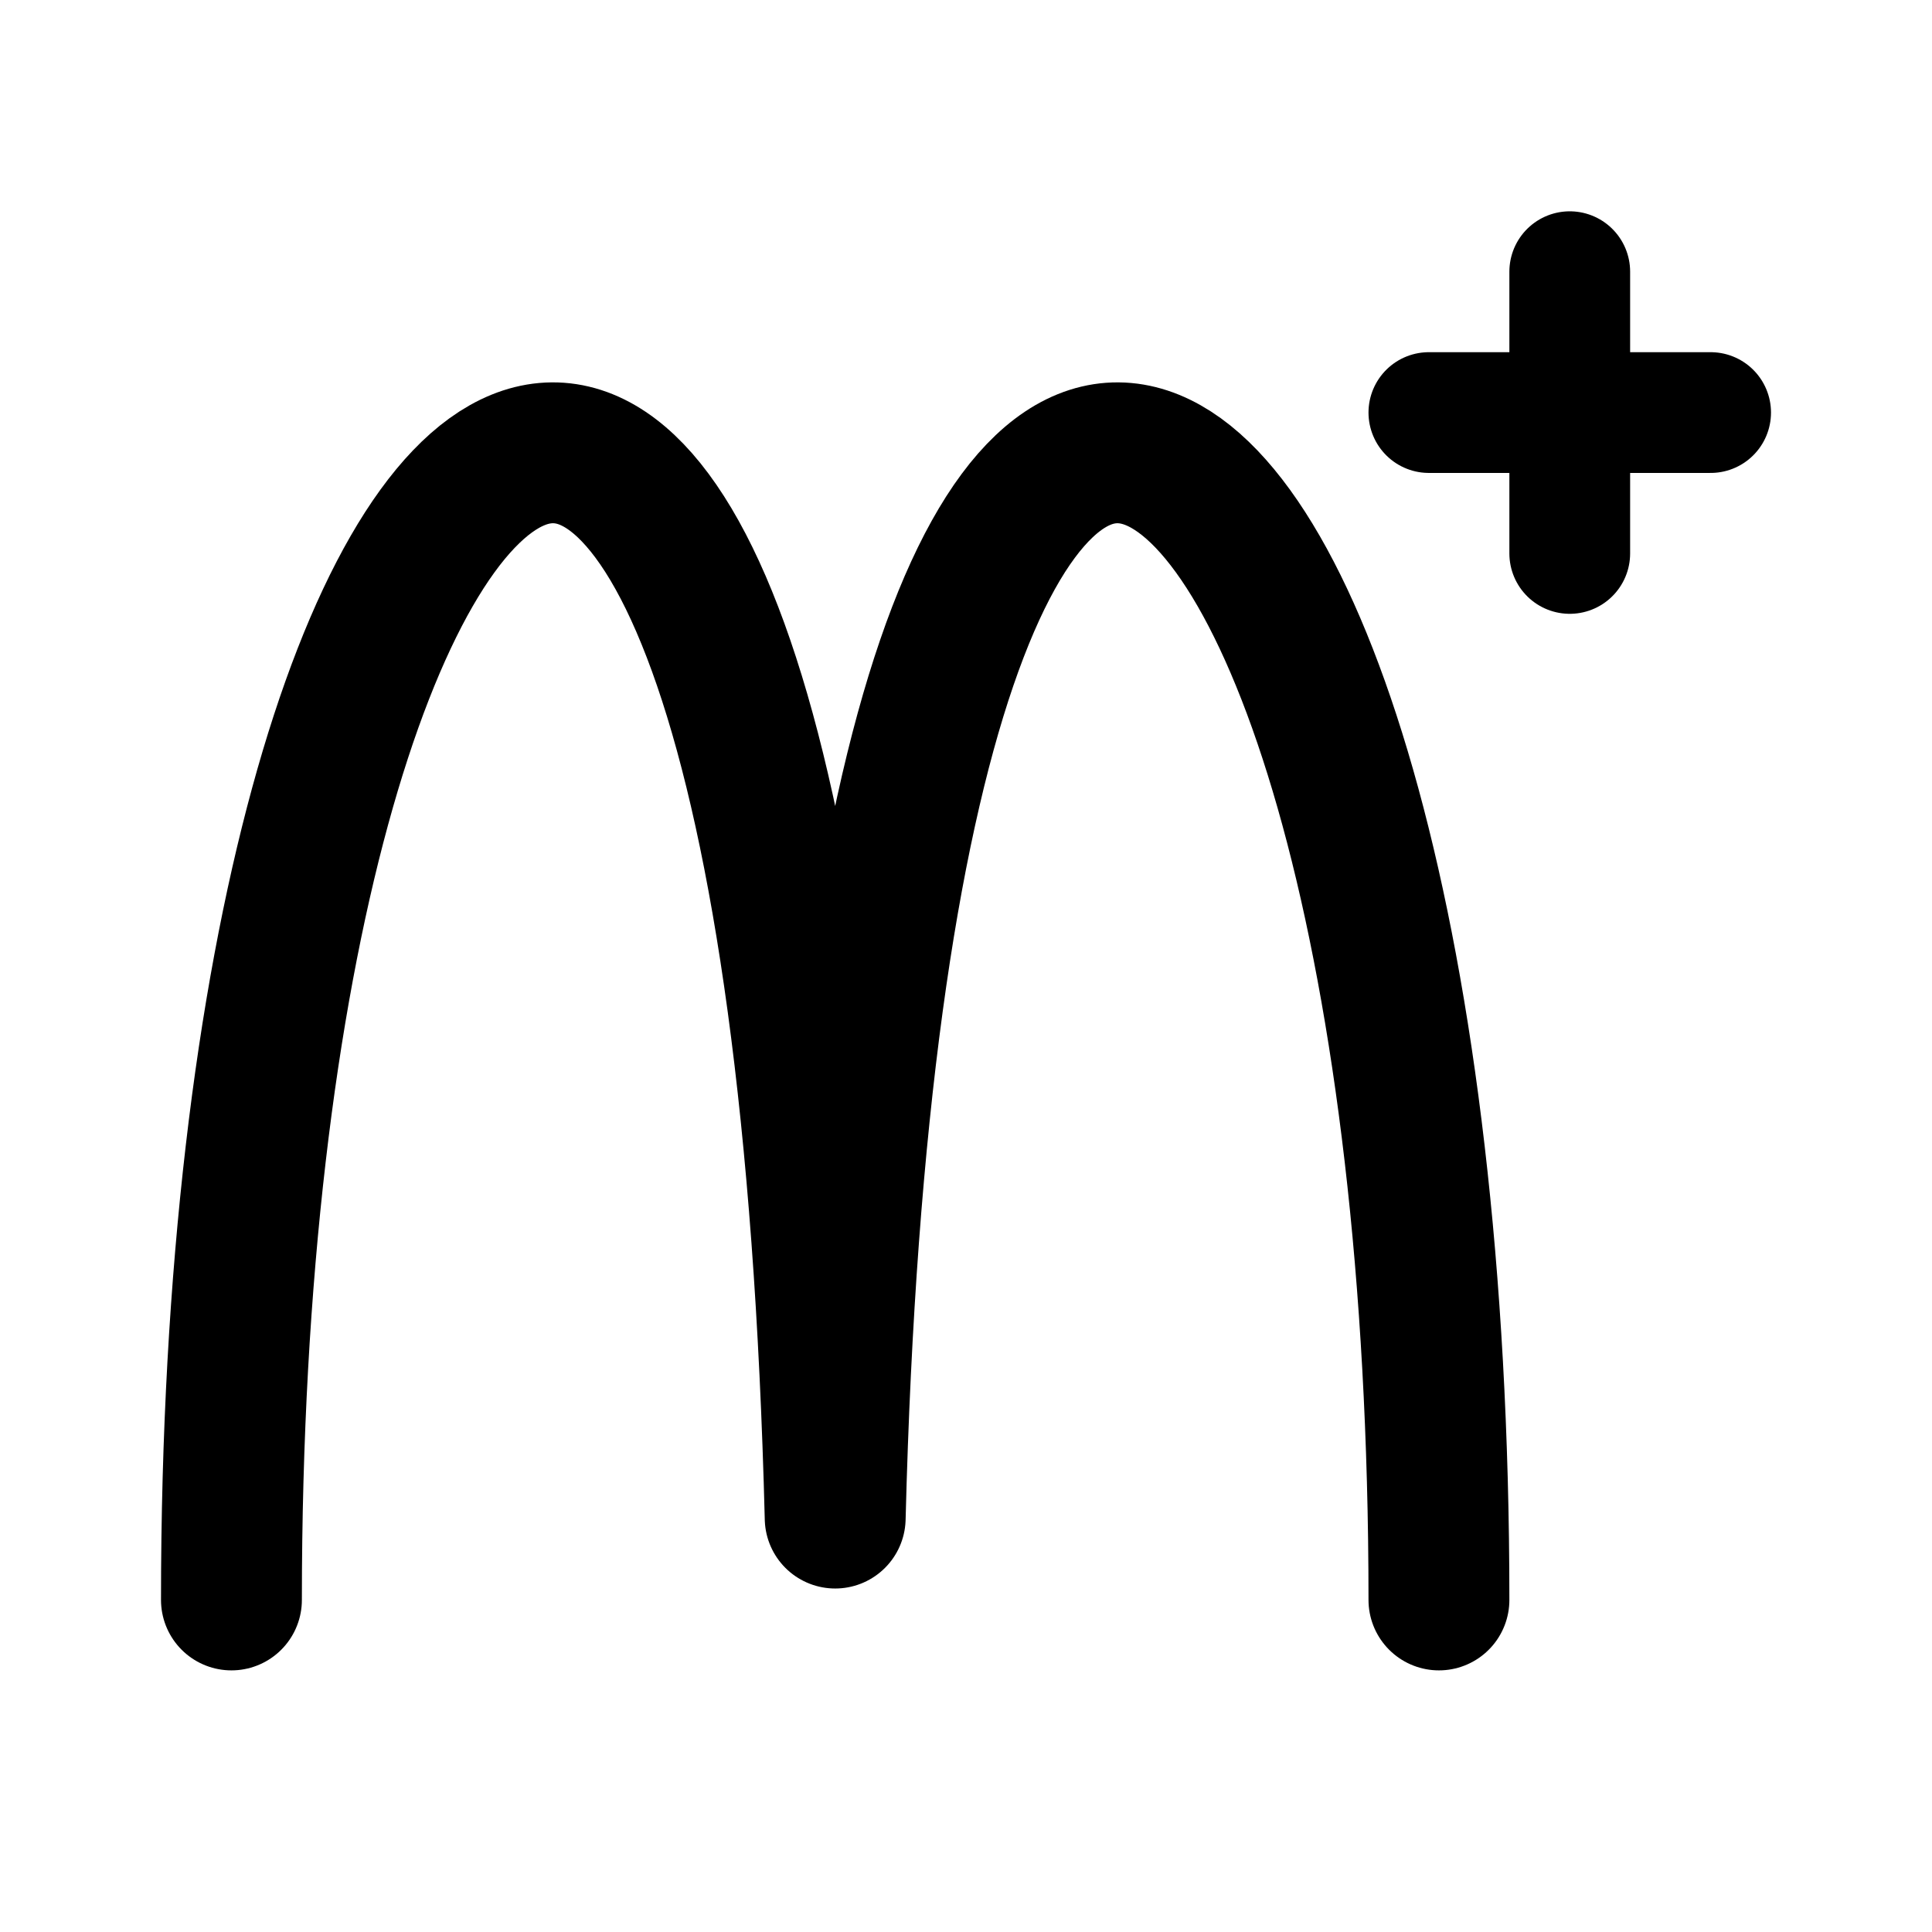 <svg xmlns="http://www.w3.org/2000/svg" width="192" height="192" fill="none" stroke="#000" stroke-linecap="round" stroke-linejoin="round"><path stroke-width="12" d="M156 27v28m-14-14h28"/><path stroke-width="14" d="M23 159c0-130.172 55.946-169.224 60-8.136C87.054-10.223 143 28.828 143 159"/></svg>